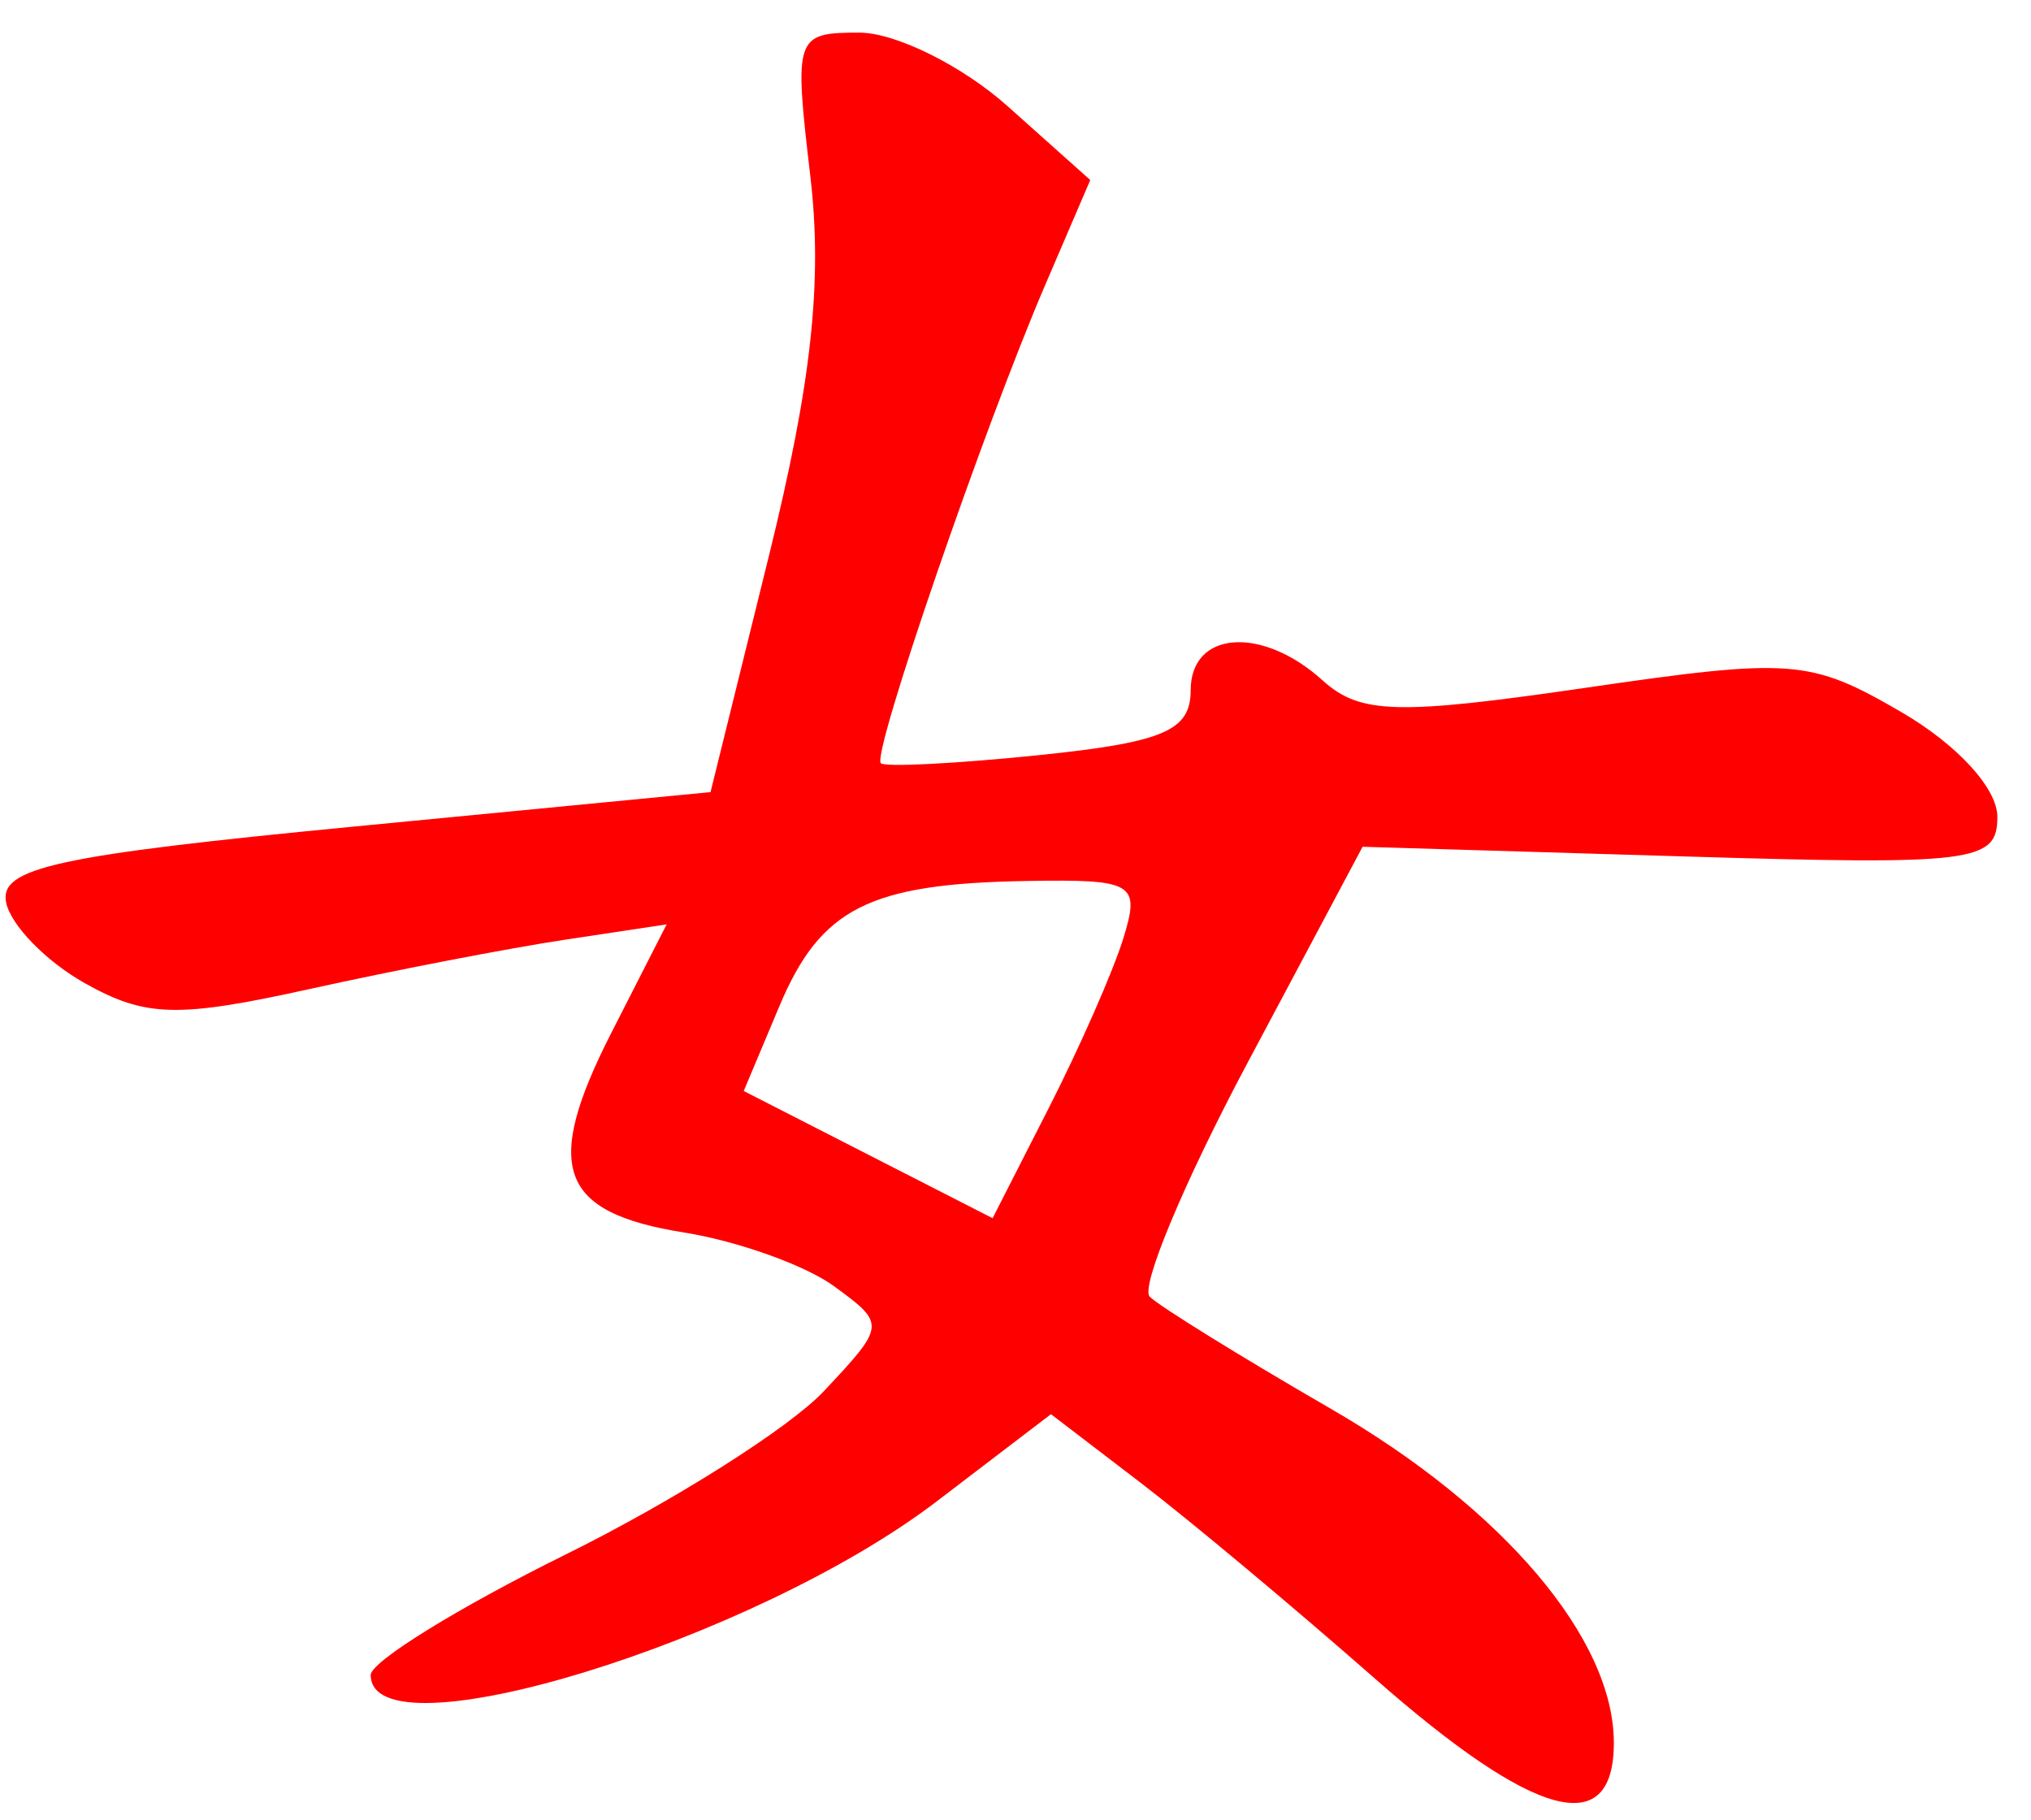 <?xml version="1.0" encoding="UTF-8" standalone="no"?><!DOCTYPE svg PUBLIC "-//W3C//DTD SVG 1.1//EN" "http://www.w3.org/Graphics/SVG/1.1/DTD/svg11.dtd"><svg width="100%" height="100%" viewBox="0 0 96 86" version="1.1" xmlns="http://www.w3.org/2000/svg" xmlns:xlink="http://www.w3.org/1999/xlink" xml:space="preserve" xmlns:serif="http://www.serif.com/" style="fill-rule:evenodd;clip-rule:evenodd;stroke-linejoin:round;stroke-miterlimit:2;"><g><g><path d="M40.621,1.542c-3.038,-0 -3.096,0.171 -2.319,6.787c0.585,4.972 0.061,9.773 -1.959,17.949l-2.758,11.158l-16.836,1.627c-14.043,1.355 -16.777,1.948 -16.463,3.574c0.208,1.073 1.884,2.798 3.727,3.832c2.87,1.611 4.393,1.649 10.619,0.274c3.998,-0.884 9.429,-1.932 12.073,-2.331l4.805,-0.725l-2.606,5.11c-3.255,6.381 -2.485,8.507 3.42,9.451c2.554,0.409 5.752,1.554 7.11,2.547c2.435,1.781 2.43,1.843 -0.49,4.951c-1.628,1.733 -7.113,5.204 -12.19,7.713c-5.077,2.508 -9.231,5.074 -9.231,5.701c-0,3.959 18.081,-1.584 26.745,-8.197l5.408,-4.127l4.239,3.242c2.331,1.784 7.306,5.942 11.053,9.236c7.59,6.674 11.314,7.676 11.314,3.049c-0,-4.908 -5.218,-11.065 -13.375,-15.781c-4.254,-2.46 -8.108,-4.846 -8.562,-5.298c-0.453,-0.454 1.626,-5.425 4.619,-11.046l5.442,-10.219l15.004,0.451c13.936,0.421 15,0.288 15,-1.865c-0,-1.349 -1.903,-3.423 -4.557,-4.962c-4.3,-2.494 -5.151,-2.559 -14.92,-1.135c-8.889,1.295 -10.65,1.245 -12.416,-0.351c-2.871,-2.6 -6.237,-2.348 -6.237,0.465c0,1.909 -1.278,2.458 -7.147,3.064c-3.932,0.405 -7.305,0.578 -7.499,0.384c-0.433,-0.432 4.863,-15.835 7.771,-22.605l2.129,-4.957l-3.898,-3.482c-2.144,-1.917 -5.302,-3.484 -7.016,-3.484l0.001,-0Zm7.942,40.094c5.037,-0.083 5.343,0.101 4.53,2.725c-0.479,1.548 -2.066,5.155 -3.525,8.014l-2.651,5.199l-5.881,-3.005l-5.882,-3.007l1.685,-4.007c1.951,-4.638 4.247,-5.798 11.724,-5.919Z" style="fill:#f00;fill-rule:nonzero;"/></g></g></svg>
